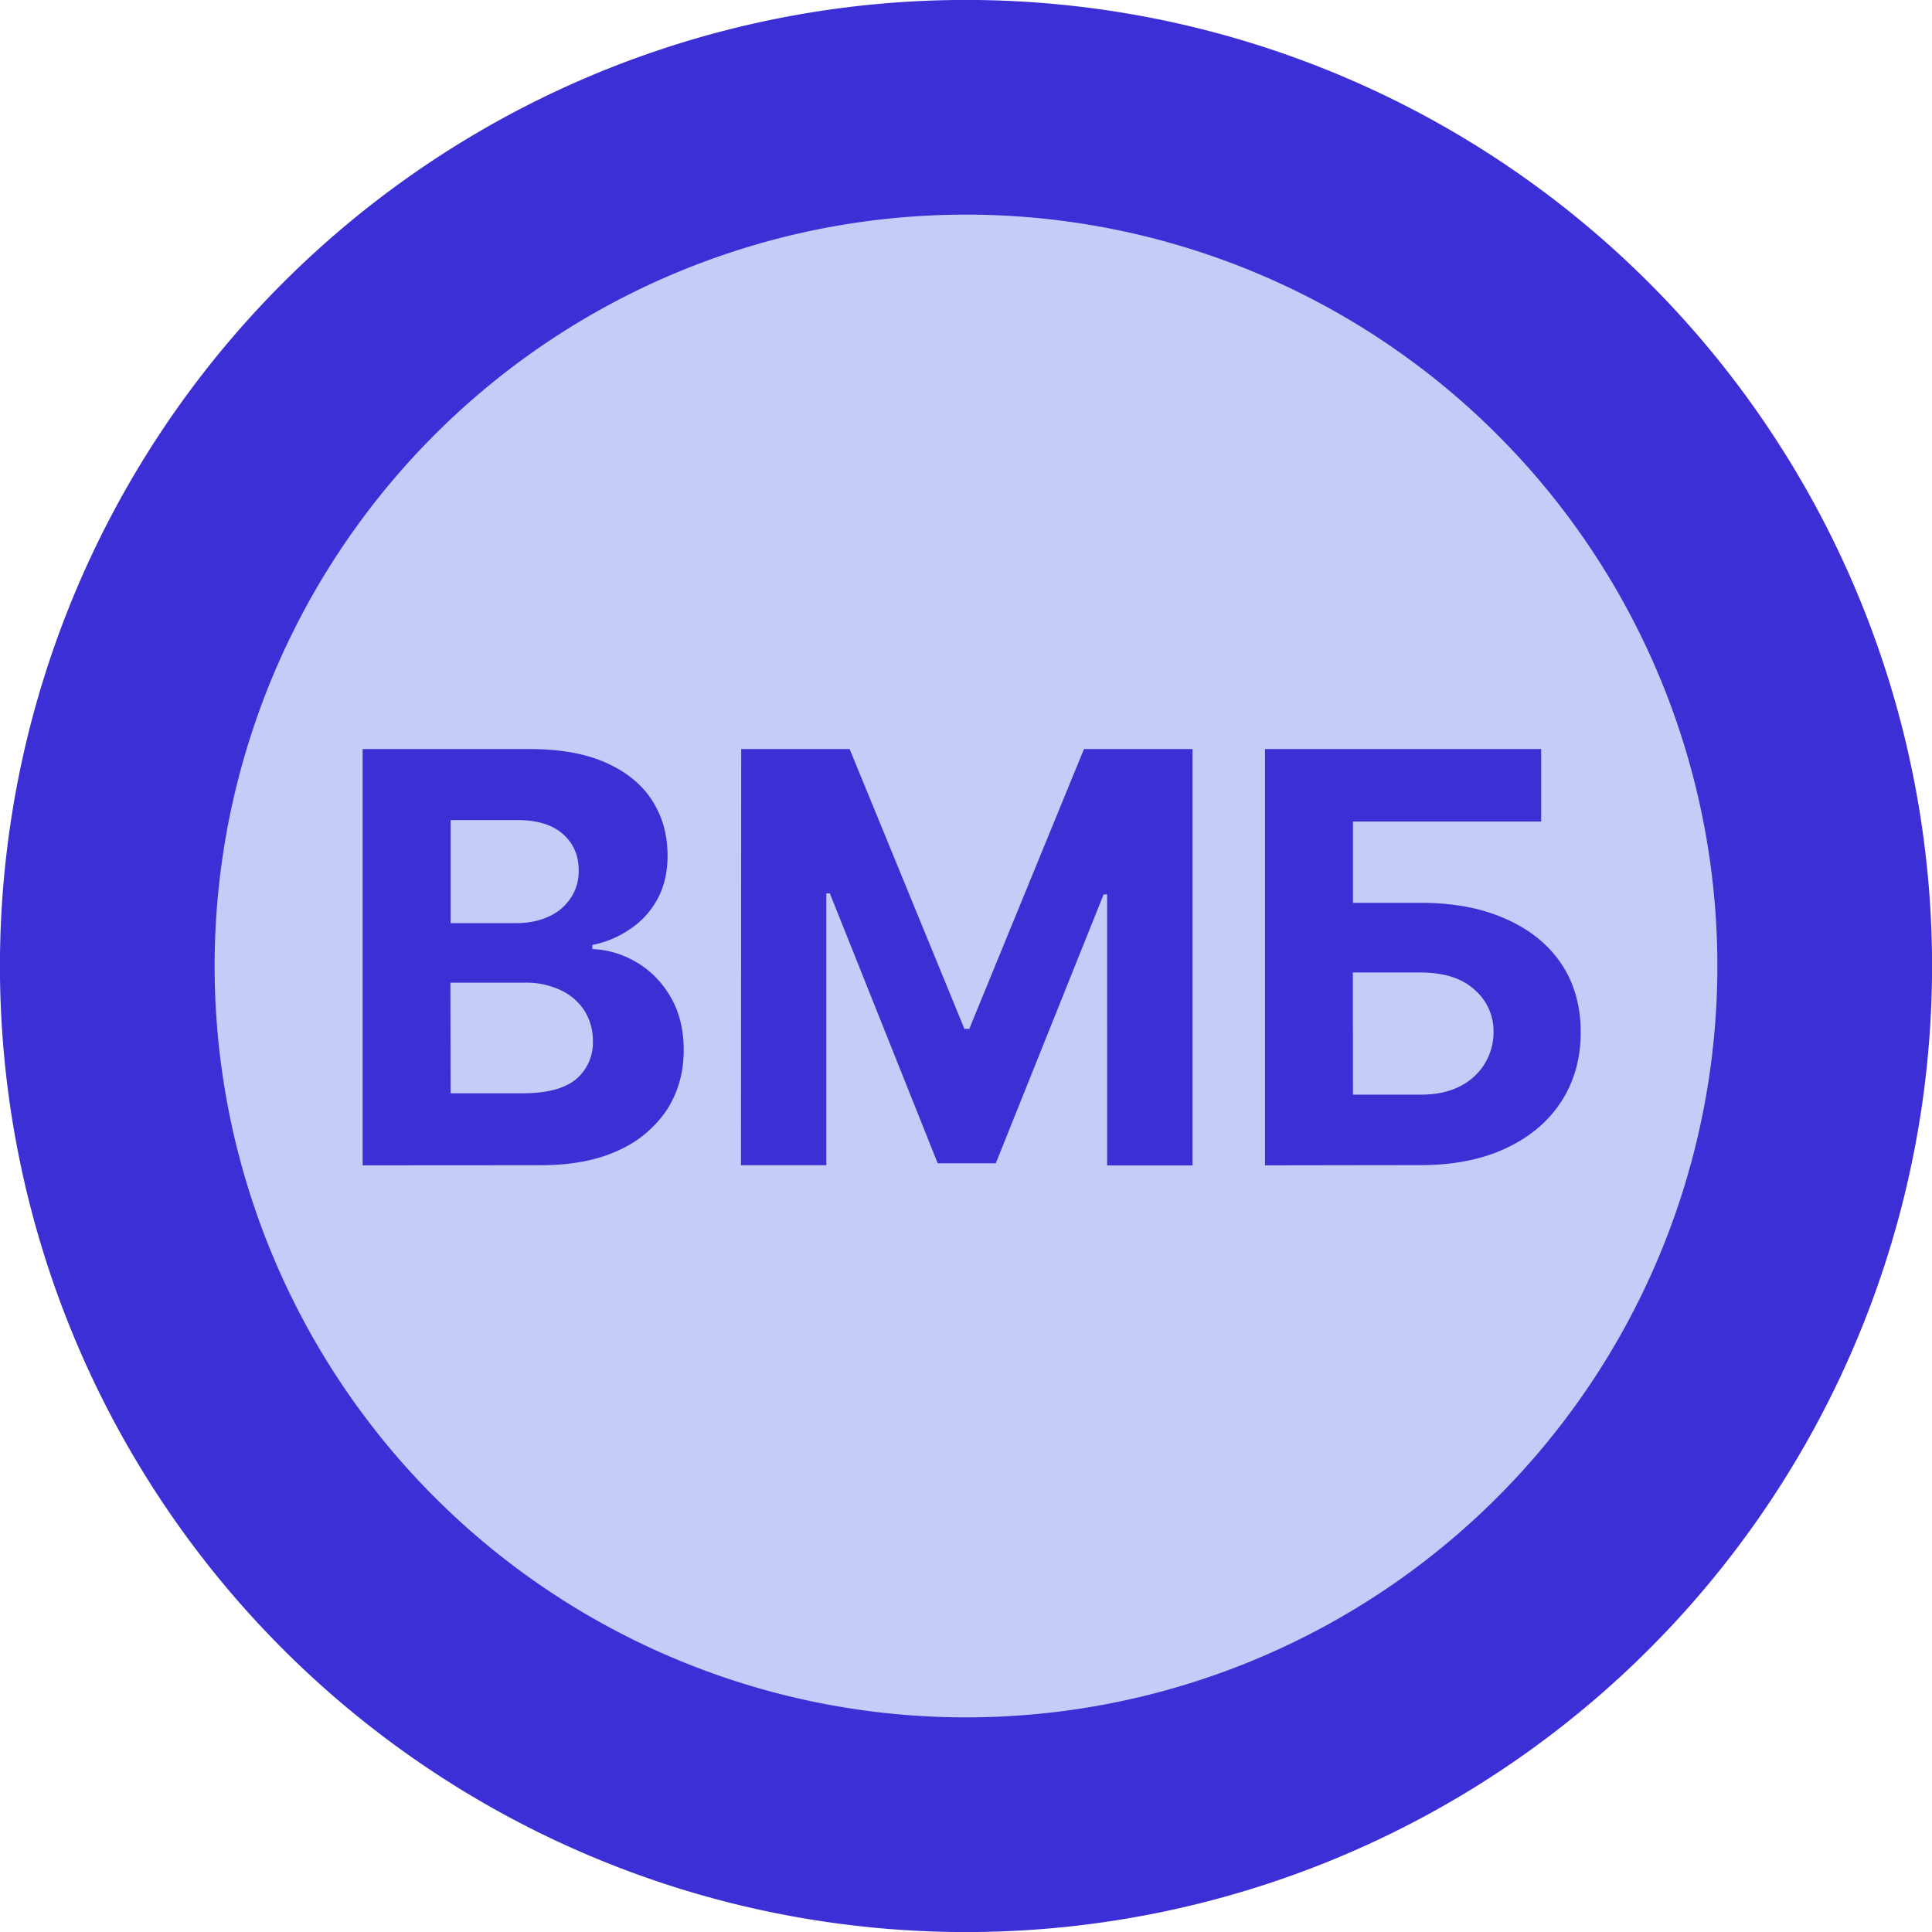 <svg width="17" height="17" viewBox="0 0 17 17" fill="none" xmlns="http://www.w3.org/2000/svg">
    <path fill="#C6CBF7" stroke="#3C2FD5" stroke-width="1.889"
        d="M16.056 8.5A7.556 7.556 0 0 1 8.5 16.056 7.556 7.556 0 0 1 .944 8.5a7.556 7.556 0 0 1 15.112 0z" />
    <path
        d="M3.191 10.254V6.591h1.467q.405 0 .673.12.271.12.407.332.136.211.136.486 0 .214-.086.377-.086.161-.236.264a.9.9 0 0 1-.34.145v.036q.21.009.392.118.185.11.298.306.114.195.114.466 0 .291-.145.52a1 1 0 0 1-.424.359q-.28.133-.692.133zm.774-.634h.631q.324 0 .473-.124a.42.42 0 0 0 .148-.332.5.5 0 0 0-.073-.269.5.5 0 0 0-.21-.182.7.7 0 0 0-.32-.066h-.651zm0-1.497h.575q.16 0 .283-.056a.45.45 0 0 0 .196-.161.42.42 0 0 0 .073-.248q0-.198-.141-.321-.139-.121-.398-.121h-.588zm2.557-1.532h.954l1.01 2.462h.043l1.009-2.462h.955v3.664h-.751V7.87h-.031l-.949 2.366h-.511l-.949-2.375h-.031v2.392H6.52zm4.609 3.663V6.591h2.43v.638h-1.656v.715h.596q.434 0 .749.142.316.139.488.394.171.256.171.603 0 .345-.171.61-.171.263-.488.411-.315.148-.749.148zm.774-.622h.596q.207 0 .35-.076a.53.53 0 0 0 .291-.479.48.48 0 0 0-.167-.368q-.164-.151-.475-.152h-.596z"
        fill="#3C2FD4" />
</svg>